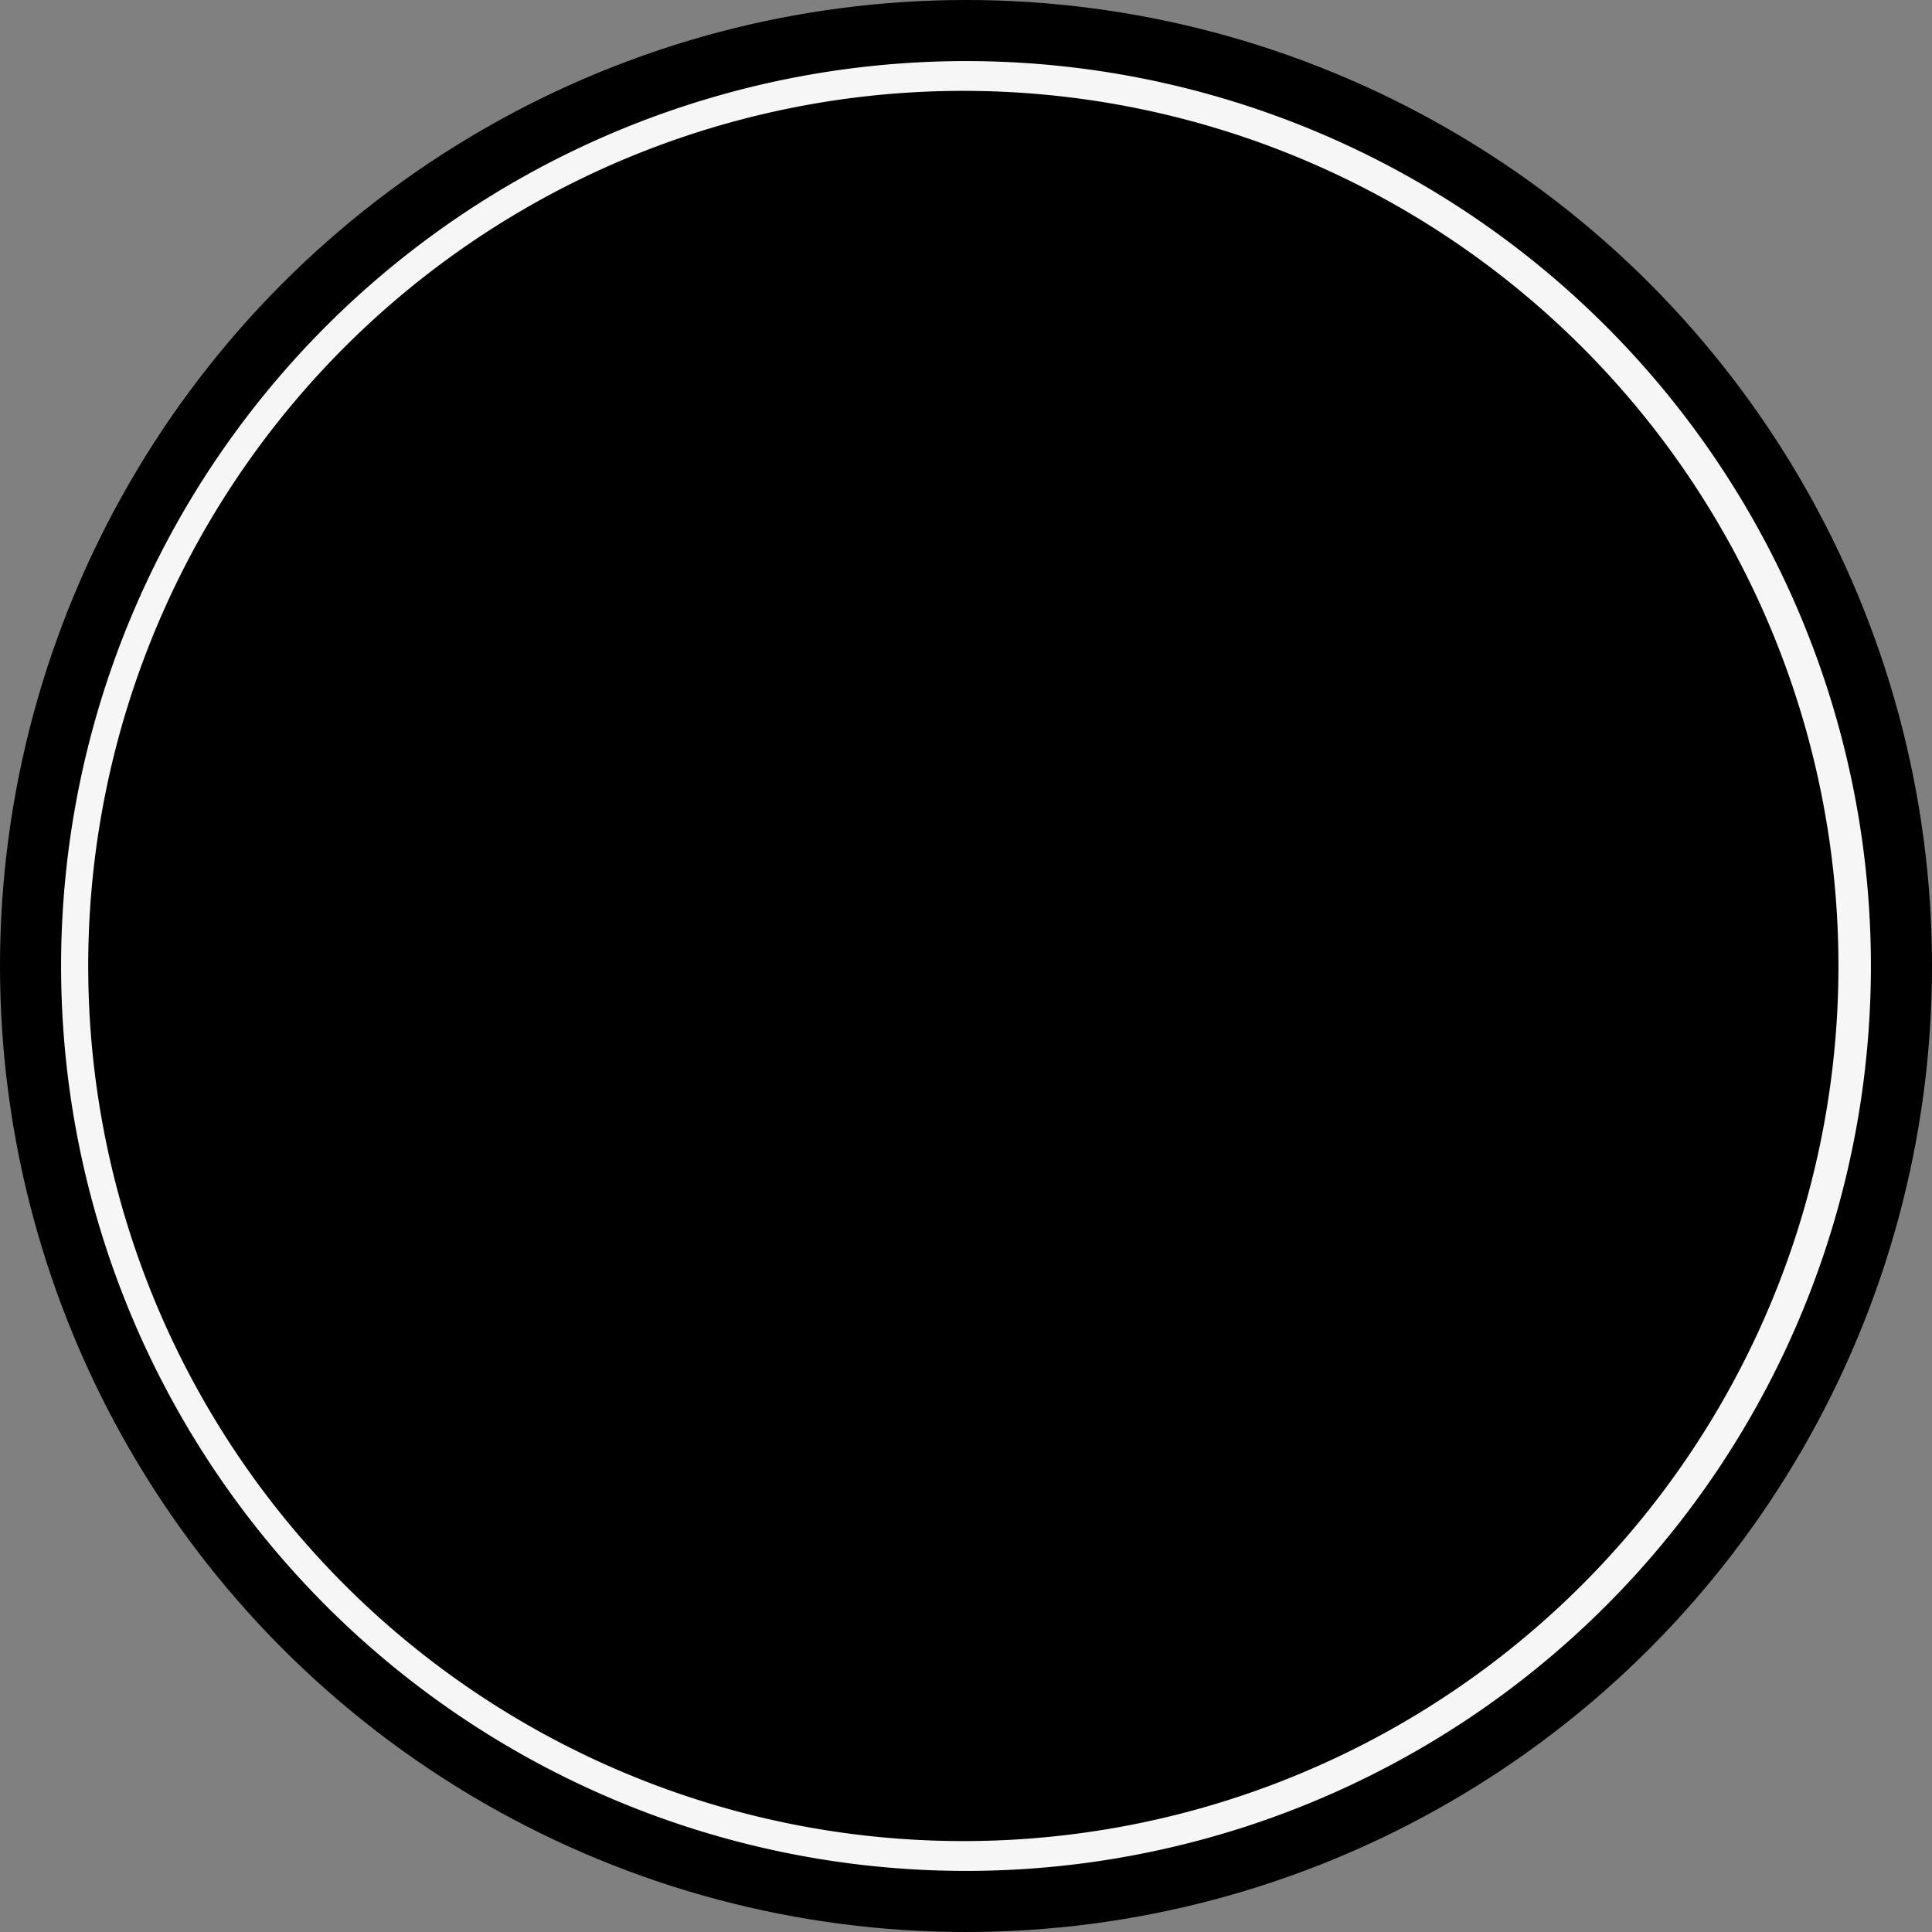<svg
                  className="svg-valor"
                  data-name="Grupo 28790"
                  xmlns="http://www.w3.org/2000/svg"
                  viewBox="0 0 68.786 68.786"
                >
                  <rect x="0" y="0" width="68.786" height="68.786" fill="#808080" stroke="none"/>
                  <circle
                    className="circle-success"
                    data-name="Elipse 1006"
                    cx="34.393"
                    cy="34.393"
                    r="34.393"
                    transform="translate(0 0)"
                  />
                  <g data-name="Grupo 28789" transform="translate(2.175 2.175)">
                    <path
                      data-name="Trazado 48466"
                      d="M3852.617,880.017a32.218,32.218,0,1,0,32.218,32.218A32.218,32.218,0,0,0,3852.617,880.017Zm-.094,63.374a31.157,31.157,0,1,1,31.156-31.156A31.157,31.157,0,0,1,3852.523,943.391Z"
                      transform="translate(-3820.399 -880.017)"
                      fill="#f6f6f6"
                    />
                  </g>
                </svg>
